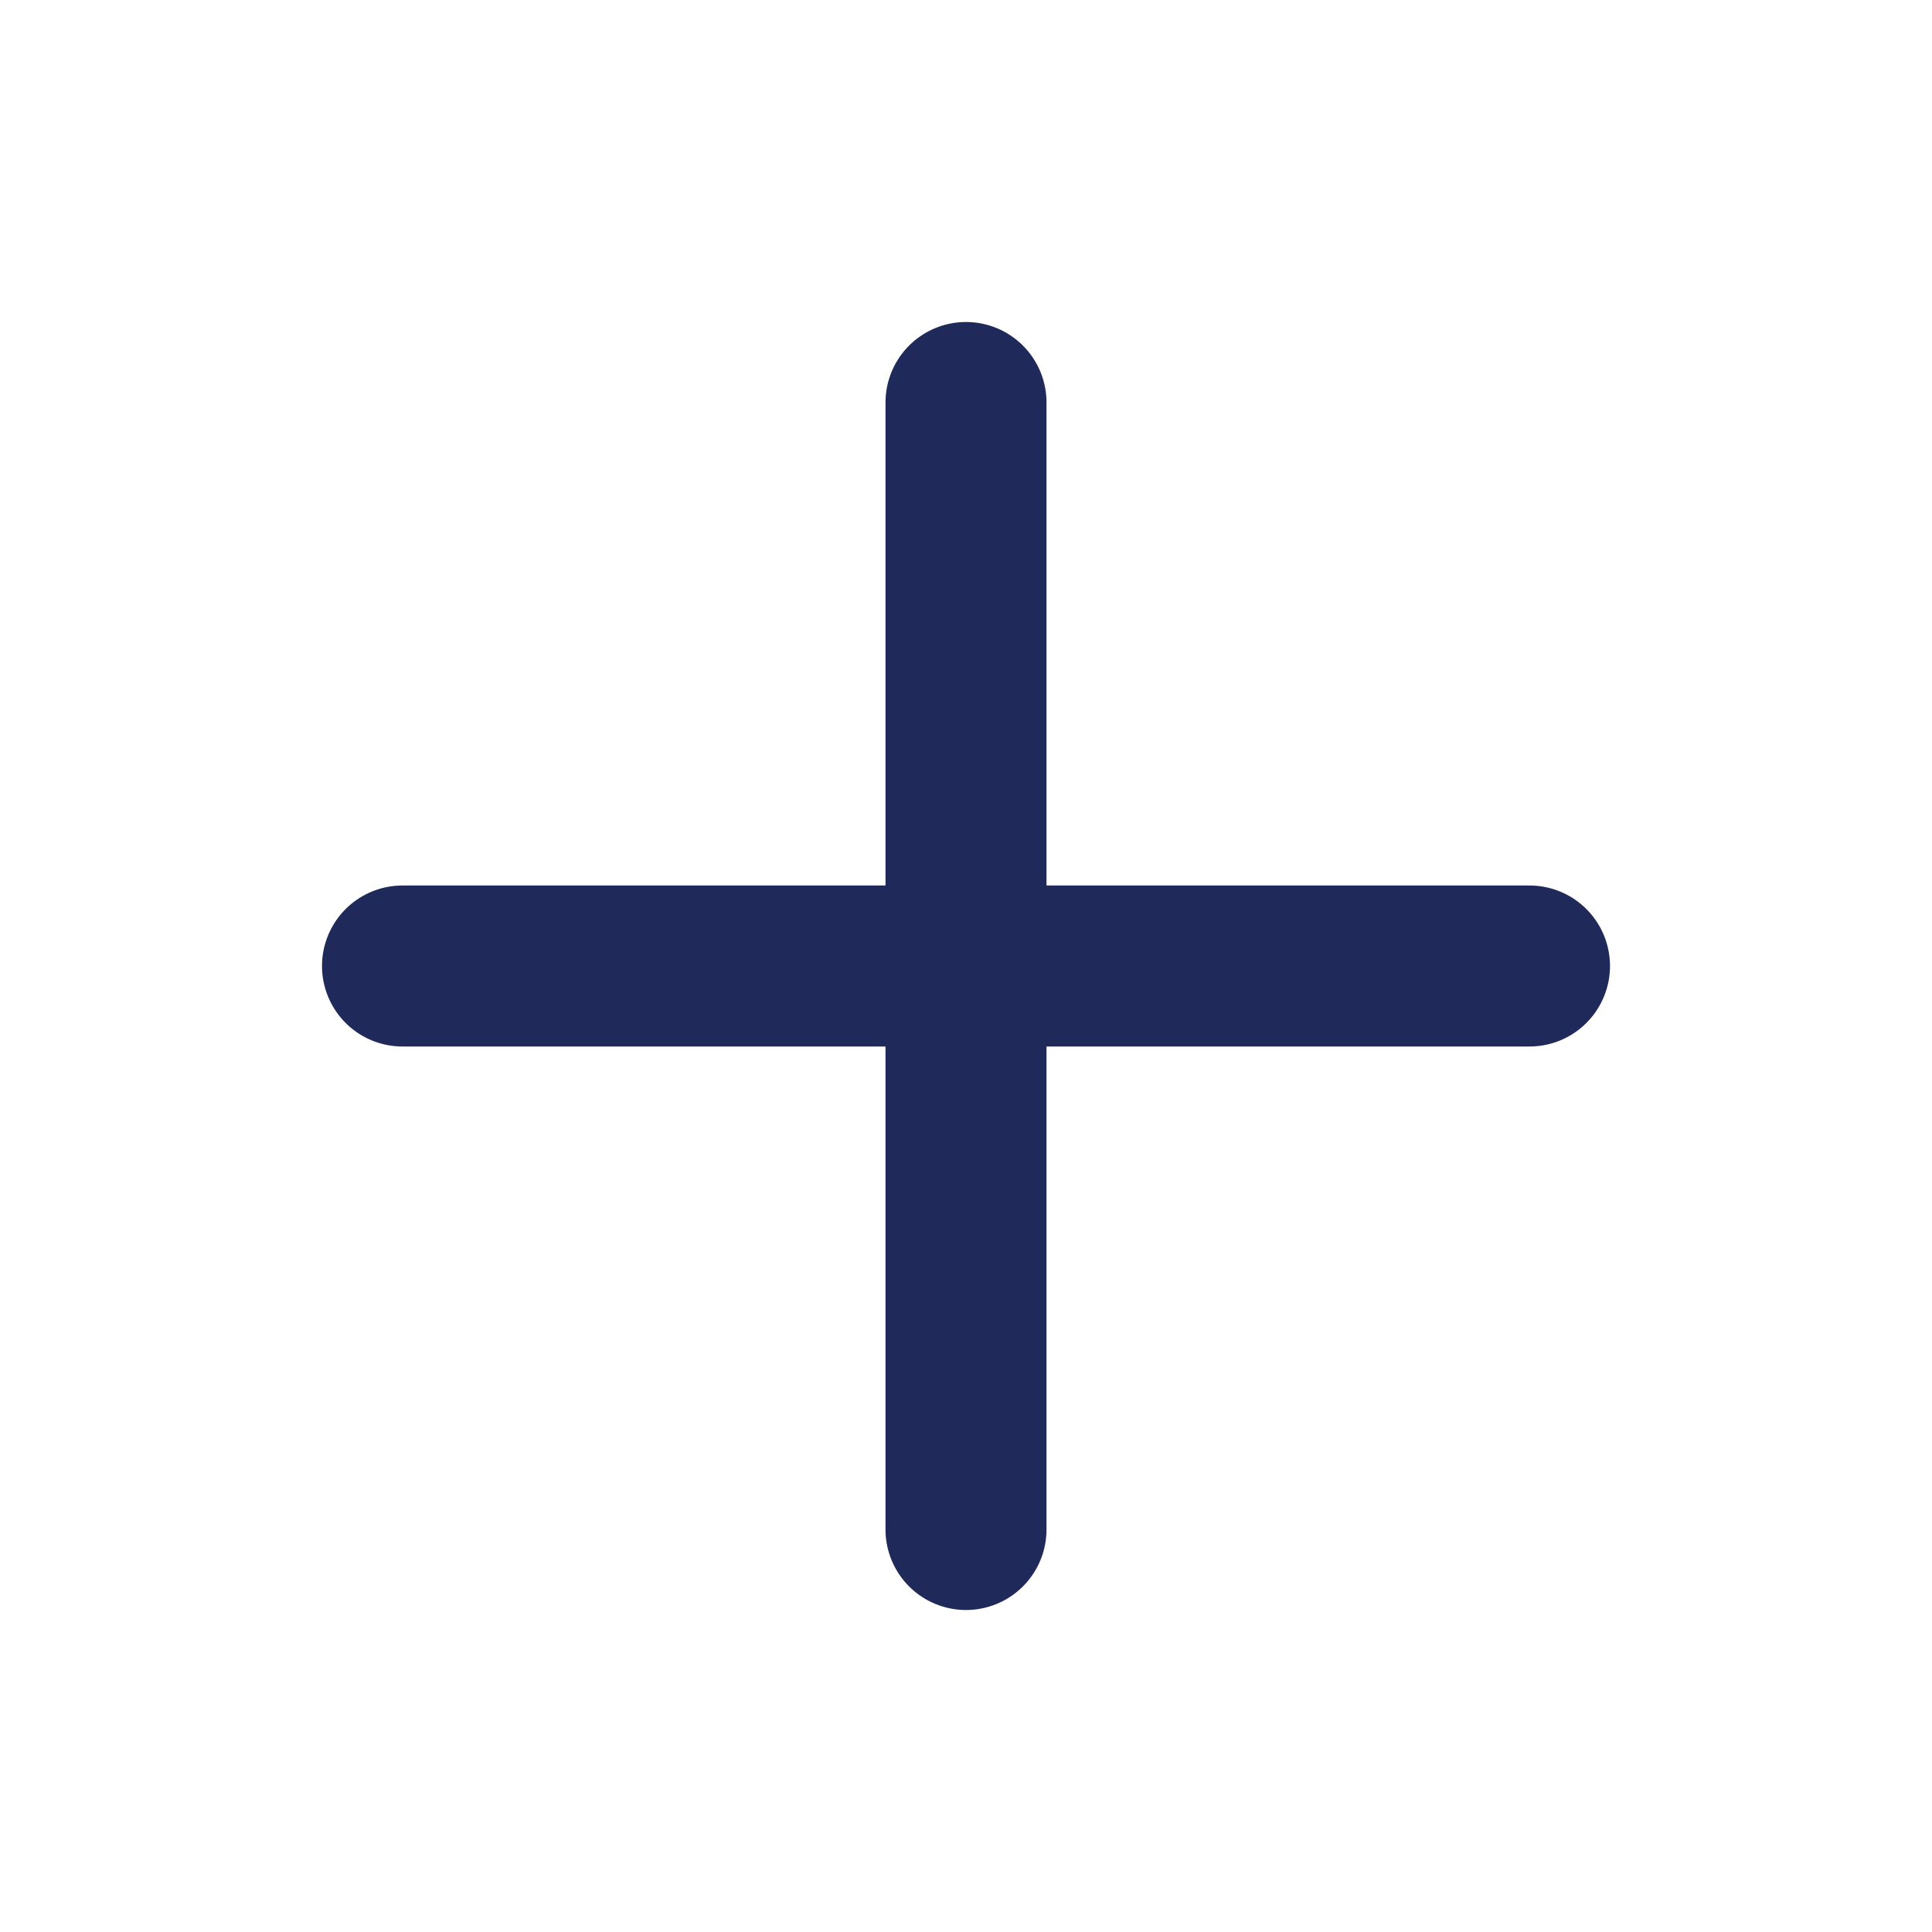 <svg width="24" height="24" viewBox="0 0 24 24" fill="none" xmlns="http://www.w3.org/2000/svg">
<path d="M12 5V19" stroke="#202A5A" stroke-width="2" stroke-linecap="round" stroke-linejoin="round"/>
<path d="M5 12H19" stroke="#202A5A" stroke-width="2" stroke-linecap="round" stroke-linejoin="round"/>
</svg>
